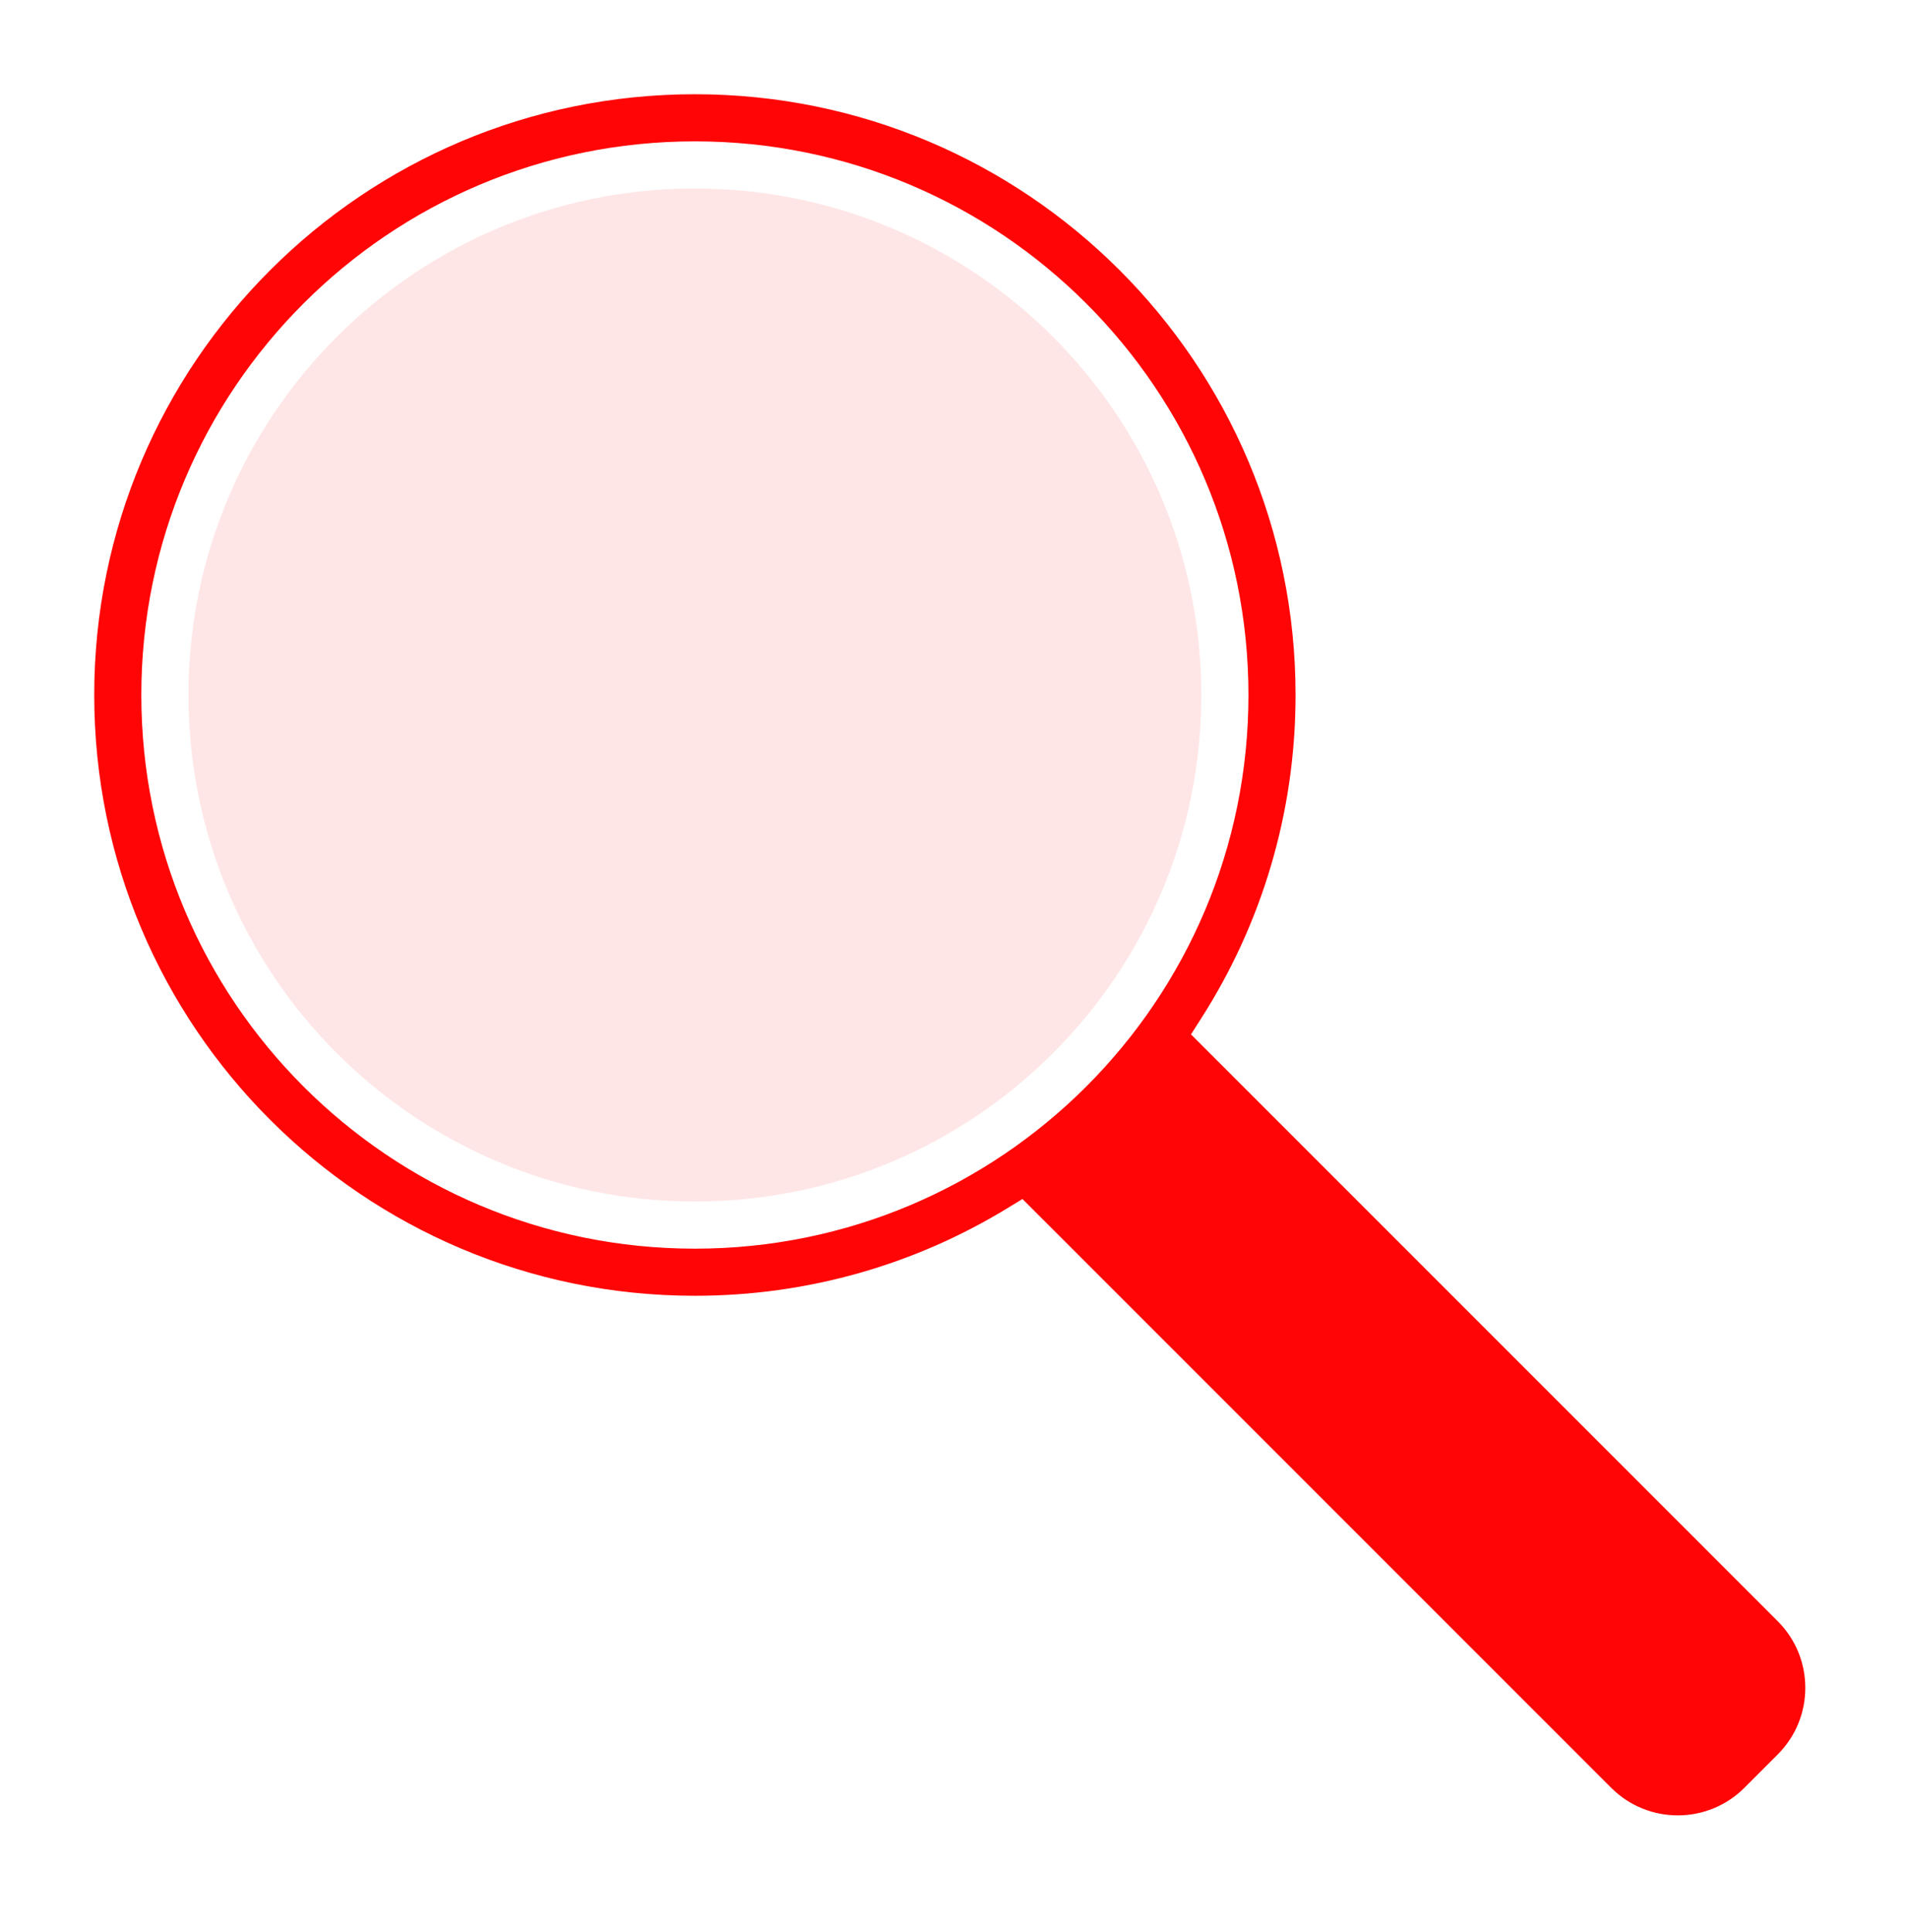 <svg width="81" height="82" viewBox="0 0 81 82" fill="none" xmlns="http://www.w3.org/2000/svg">
<g filter="url(#filter0_d_1310_206)">
<circle cx="29.5" cy="27.5" r="22.5" fill="#FF0505" fill-opacity="0.1"/>
<mask id="path-2-outside-1_1310_206" maskUnits="userSpaceOnUse" x="2" y="0" width="77" height="78" fill="black">
<rect fill="white" x="2" width="77" height="78"/>
<path fill-rule="evenodd" clip-rule="evenodd" d="M43.255 50.155C39.246 52.595 34.537 54 29.5 54C14.864 54 3 42.136 3 27.5C3 12.864 14.864 1 29.5 1C44.136 1 56 12.864 56 27.5C56 32.752 54.472 37.647 51.837 41.765L53.021 42.95L72.913 62.842L76.176 66.105C78.129 68.057 78.129 71.223 76.176 73.176L74.762 74.59C72.809 76.543 69.643 76.543 67.691 74.59L64.428 71.327L44.535 51.435L43.255 50.155ZM52 27.5C52 39.926 41.926 50 29.5 50C17.074 50 7 39.926 7 27.5C7 15.074 17.074 5 29.5 5C41.926 5 52 15.074 52 27.5Z"/>
</mask>
<path fill-rule="evenodd" clip-rule="evenodd" d="M43.255 50.155C39.246 52.595 34.537 54 29.5 54C14.864 54 3 42.136 3 27.5C3 12.864 14.864 1 29.5 1C44.136 1 56 12.864 56 27.5C56 32.752 54.472 37.647 51.837 41.765L53.021 42.95L72.913 62.842L76.176 66.105C78.129 68.057 78.129 71.223 76.176 73.176L74.762 74.59C72.809 76.543 69.643 76.543 67.691 74.59L64.428 71.327L44.535 51.435L43.255 50.155ZM52 27.5C52 39.926 41.926 50 29.5 50C17.074 50 7 39.926 7 27.5C7 15.074 17.074 5 29.5 5C41.926 5 52 15.074 52 27.5Z" fill="#FF0505"/>
<path d="M43.255 50.155L43.962 49.448L43.407 48.892L42.736 49.301L43.255 50.155ZM51.837 41.765L50.994 41.226L50.561 41.904L51.129 42.473L51.837 41.765ZM53.021 42.95L52.314 43.657L53.021 42.95ZM72.913 62.842L73.62 62.135L72.913 62.842ZM76.176 66.105L75.469 66.812L76.176 66.105ZM76.176 73.176L76.883 73.883L76.176 73.176ZM74.762 74.59L74.055 73.883L74.762 74.59ZM67.691 74.59L68.398 73.883L67.691 74.59ZM64.428 71.327L63.721 72.034L64.428 71.327ZM29.5 55C34.725 55 39.613 53.542 43.775 51.009L42.736 49.301C38.878 51.648 34.348 53 29.5 53V55ZM2 27.5C2 42.688 14.312 55 29.5 55V53C15.417 53 4 41.583 4 27.5H2ZM29.5 0C14.312 0 2 12.312 2 27.5H4C4 13.417 15.417 2 29.5 2V0ZM57 27.5C57 12.312 44.688 0 29.5 0V2C43.583 2 55 13.417 55 27.5H57ZM52.679 42.304C55.414 38.03 57 32.949 57 27.5H55C55 32.555 53.53 37.264 50.994 41.226L52.679 42.304ZM53.728 42.243L52.544 41.058L51.129 42.473L52.314 43.657L53.728 42.243ZM73.62 62.135L53.728 42.243L52.314 43.657L72.206 63.549L73.62 62.135ZM76.883 65.398L73.62 62.135L72.206 63.549L75.469 66.812L76.883 65.398ZM76.883 73.883C79.226 71.54 79.226 67.741 76.883 65.398L75.469 66.812C77.031 68.374 77.031 70.907 75.469 72.469L76.883 73.883ZM75.469 75.297L76.883 73.883L75.469 72.469L74.055 73.883L75.469 75.297ZM66.984 75.297C69.327 77.64 73.126 77.64 75.469 75.297L74.055 73.883C72.493 75.445 69.96 75.445 68.398 73.883L66.984 75.297ZM63.721 72.034L66.984 75.297L68.398 73.883L65.135 70.62L63.721 72.034ZM43.828 52.142L63.721 72.034L65.135 70.62L45.243 50.728L43.828 52.142ZM42.548 50.862L43.828 52.142L45.243 50.728L43.962 49.448L42.548 50.862ZM29.5 51C42.479 51 53 40.479 53 27.5H51C51 39.374 41.374 49 29.5 49V51ZM6 27.5C6 40.479 16.521 51 29.5 51V49C17.626 49 8 39.374 8 27.5H6ZM29.5 4C16.521 4 6 14.521 6 27.5H8C8 15.626 17.626 6 29.5 6V4ZM53 27.5C53 14.521 42.479 4 29.5 4V6C41.374 6 51 15.626 51 27.5H53Z" fill="white" mask="url(#path-2-outside-1_1310_206)"/>
</g>
<defs>
<filter id="filter0_d_1310_206" x="0" y="0" width="80.64" height="81.055" filterUnits="userSpaceOnUse" color-interpolation-filters="sRGB">
<feFlood flood-opacity="0" result="BackgroundImageFix"/>
<feColorMatrix in="SourceAlpha" type="matrix" values="0 0 0 0 0 0 0 0 0 0 0 0 0 0 0 0 0 0 127 0" result="hardAlpha"/>
<feOffset dy="2"/>
<feGaussianBlur stdDeviation="1"/>
<feComposite in2="hardAlpha" operator="out"/>
<feColorMatrix type="matrix" values="0 0 0 0 0 0 0 0 0 0 0 0 0 0 0 0 0 0 0.25 0"/>
<feBlend mode="normal" in2="BackgroundImageFix" result="effect1_dropShadow_1310_206"/>
<feBlend mode="normal" in="SourceGraphic" in2="effect1_dropShadow_1310_206" result="shape"/>
</filter>
</defs>
</svg>
